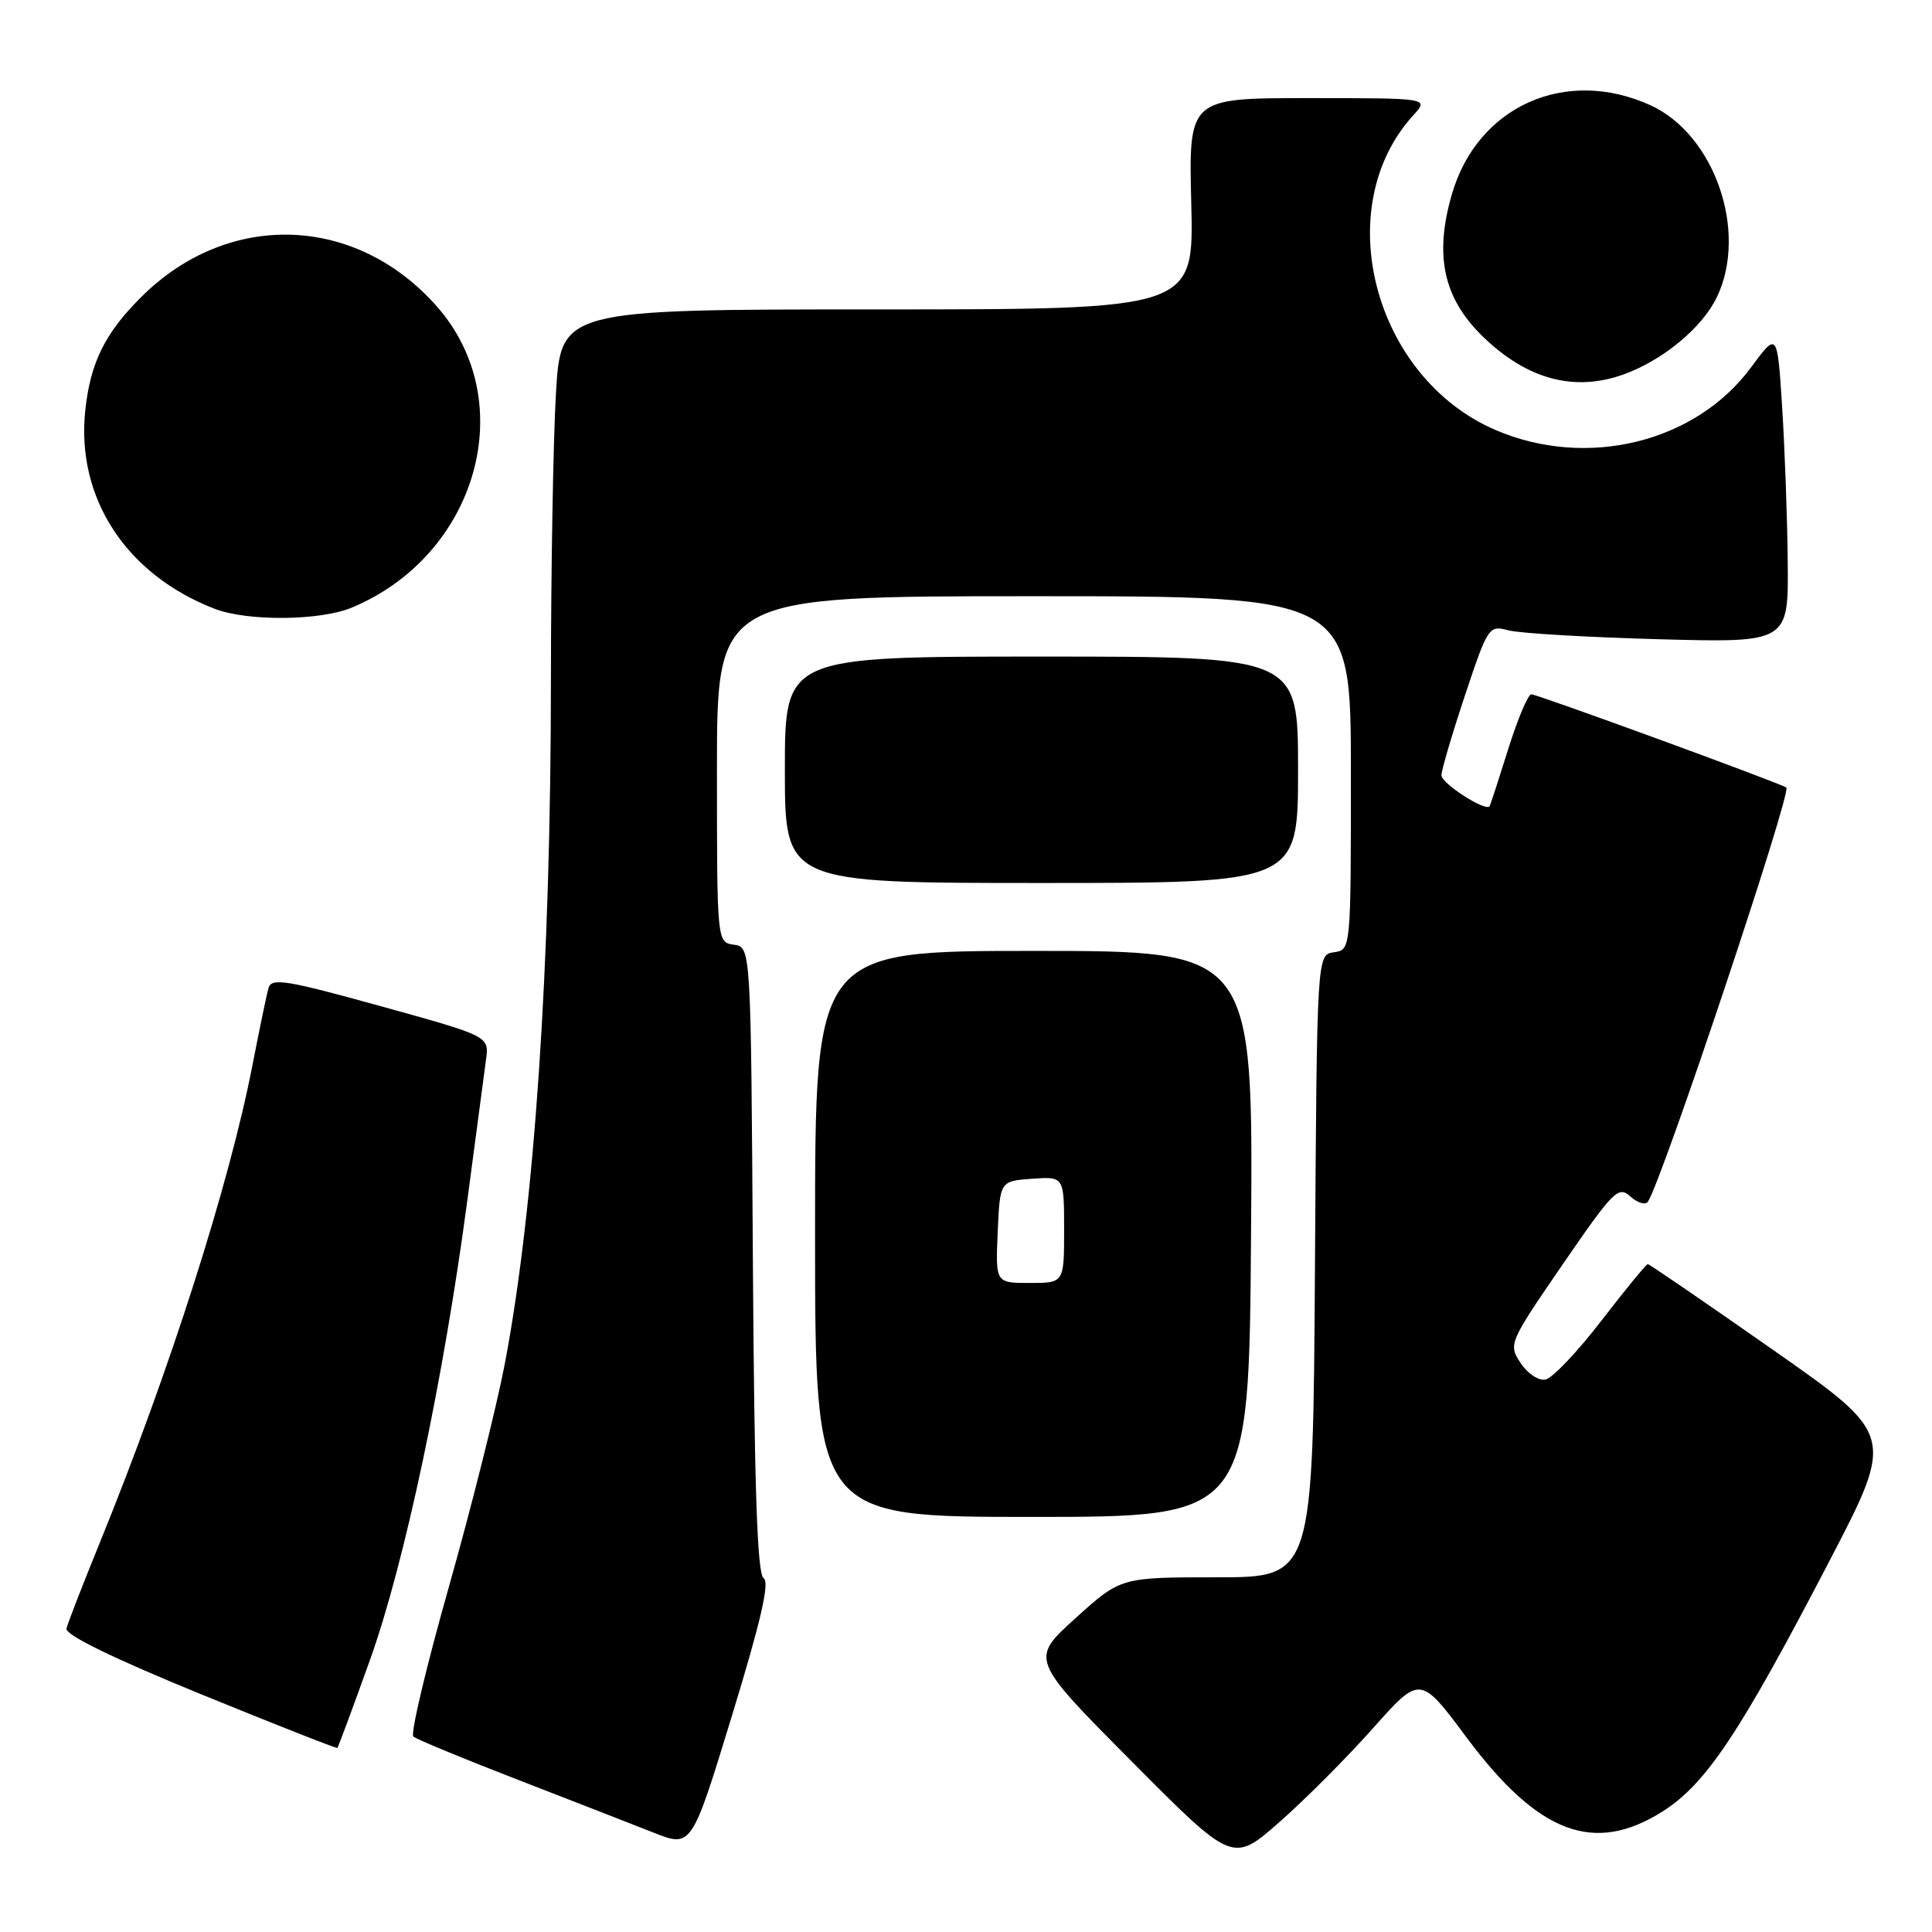 <?xml version="1.0" encoding="UTF-8" standalone="no"?>
<!DOCTYPE svg PUBLIC "-//W3C//DTD SVG 1.1//EN" "http://www.w3.org/Graphics/SVG/1.1/DTD/svg11.dtd" >
<svg xmlns="http://www.w3.org/2000/svg" xmlns:xlink="http://www.w3.org/1999/xlink" version="1.1" viewBox="0 0 256 256">
 <g >
 <path fill="currentColor"
d=" M 181.92 229.01 C 188.18 221.97 188.18 221.97 194.34 230.24 C 203.85 242.99 211.23 245.77 220.31 240.02 C 226.07 236.37 230.55 229.63 242.41 206.84 C 251.08 190.17 251.08 190.17 234.90 178.84 C 225.99 172.60 218.54 167.50 218.34 167.50 C 218.14 167.50 215.37 170.87 212.20 174.99 C 209.03 179.11 205.69 182.63 204.78 182.80 C 203.87 182.98 202.39 181.99 201.48 180.60 C 199.85 178.12 199.94 177.92 207.07 167.53 C 213.82 157.71 214.44 157.09 216.06 158.56 C 217.02 159.42 218.06 159.71 218.38 159.20 C 220.41 155.91 237.40 105.07 236.70 104.36 C 236.24 103.90 203.71 92.00 202.91 92.00 C 202.47 92.00 201.10 95.26 199.85 99.25 C 198.60 103.24 197.49 106.65 197.38 106.82 C 196.90 107.61 191.00 103.82 191.00 102.73 C 191.00 102.05 192.40 97.30 194.11 92.16 C 197.15 83.03 197.29 82.83 199.86 83.52 C 201.31 83.91 210.26 84.44 219.75 84.70 C 237.00 85.17 237.00 85.17 236.88 74.33 C 236.82 68.37 236.48 59.11 236.13 53.74 C 235.50 43.97 235.50 43.97 232.00 48.71 C 224.65 58.65 210.25 62.17 198.17 56.98 C 181.99 50.02 176.11 27.48 187.29 15.25 C 189.35 13.00 189.35 13.00 173.42 13.00 C 157.50 13.00 157.50 13.00 157.85 27.00 C 158.19 41.00 158.19 41.00 116.25 41.00 C 74.31 41.00 74.31 41.00 73.66 52.25 C 73.30 58.44 73.01 75.42 73.00 90.00 C 72.99 128.01 70.83 160.02 66.88 180.76 C 65.80 186.40 62.48 199.66 59.49 210.23 C 56.49 220.80 54.37 229.74 54.77 230.10 C 55.17 230.46 61.35 233.01 68.50 235.78 C 75.65 238.55 83.78 241.72 86.57 242.82 C 91.64 244.83 91.64 244.83 96.99 227.33 C 100.82 214.81 102.02 209.63 101.18 209.11 C 100.34 208.59 99.95 197.11 99.76 166.95 C 99.50 125.50 99.50 125.50 97.25 125.18 C 95.00 124.86 95.00 124.86 95.00 101.93 C 95.00 79.00 95.00 79.00 137.00 79.00 C 179.00 79.00 179.00 79.00 179.00 102.43 C 179.00 125.86 179.00 125.86 176.75 126.18 C 174.50 126.50 174.50 126.50 174.24 167.75 C 173.98 209.00 173.98 209.00 161.24 209.00 C 148.50 209.00 148.50 209.00 142.50 214.43 C 136.50 219.85 136.50 219.85 149.92 233.36 C 163.34 246.87 163.34 246.87 169.50 241.46 C 172.89 238.49 178.48 232.88 181.92 229.01 Z  M 49.02 219.96 C 53.61 207.17 58.79 182.68 61.93 159.00 C 63.06 150.47 64.17 142.11 64.40 140.40 C 64.82 137.30 64.82 137.30 50.43 133.32 C 37.95 129.86 35.97 129.54 35.58 130.91 C 35.33 131.79 34.39 136.32 33.48 141.00 C 30.40 156.90 22.49 181.66 13.19 204.50 C 10.95 210.00 8.97 215.08 8.81 215.79 C 8.61 216.62 14.92 219.70 26.50 224.44 C 36.40 228.48 44.59 231.71 44.70 231.61 C 44.82 231.51 46.76 226.27 49.02 219.96 Z  M 165.77 163.50 C 166.05 126.00 166.05 126.00 137.02 126.00 C 108.00 126.00 108.00 126.00 108.00 163.50 C 108.00 201.00 108.00 201.00 136.75 201.00 C 165.50 201.00 165.50 201.00 165.77 163.50 Z  M 172.00 102.00 C 172.00 87.00 172.00 87.00 138.00 87.00 C 104.00 87.00 104.00 87.00 104.00 102.00 C 104.00 117.00 104.00 117.00 138.00 117.00 C 172.00 117.00 172.00 117.00 172.00 102.00 Z  M 46.62 80.51 C 63.27 73.56 69.01 53.24 57.90 40.62 C 47.14 28.40 30.19 27.87 18.67 39.40 C 13.86 44.20 11.95 48.12 11.29 54.47 C 10.10 66.02 16.74 76.16 28.45 80.67 C 32.79 82.35 42.44 82.26 46.62 80.51 Z  M 215.09 49.63 C 220.34 47.75 225.58 43.41 227.52 39.32 C 231.64 30.63 227.17 17.80 218.68 13.94 C 207.45 8.84 195.78 14.07 192.39 25.71 C 190.02 33.88 191.25 39.52 196.51 44.62 C 202.34 50.27 208.59 51.95 215.09 49.63 Z  M 132.20 163.25 C 132.50 156.50 132.50 156.50 136.75 156.19 C 141.00 155.89 141.00 155.89 141.00 162.94 C 141.00 170.00 141.00 170.00 136.45 170.00 C 131.91 170.00 131.91 170.00 132.20 163.25 Z "/>
</g>
</svg>